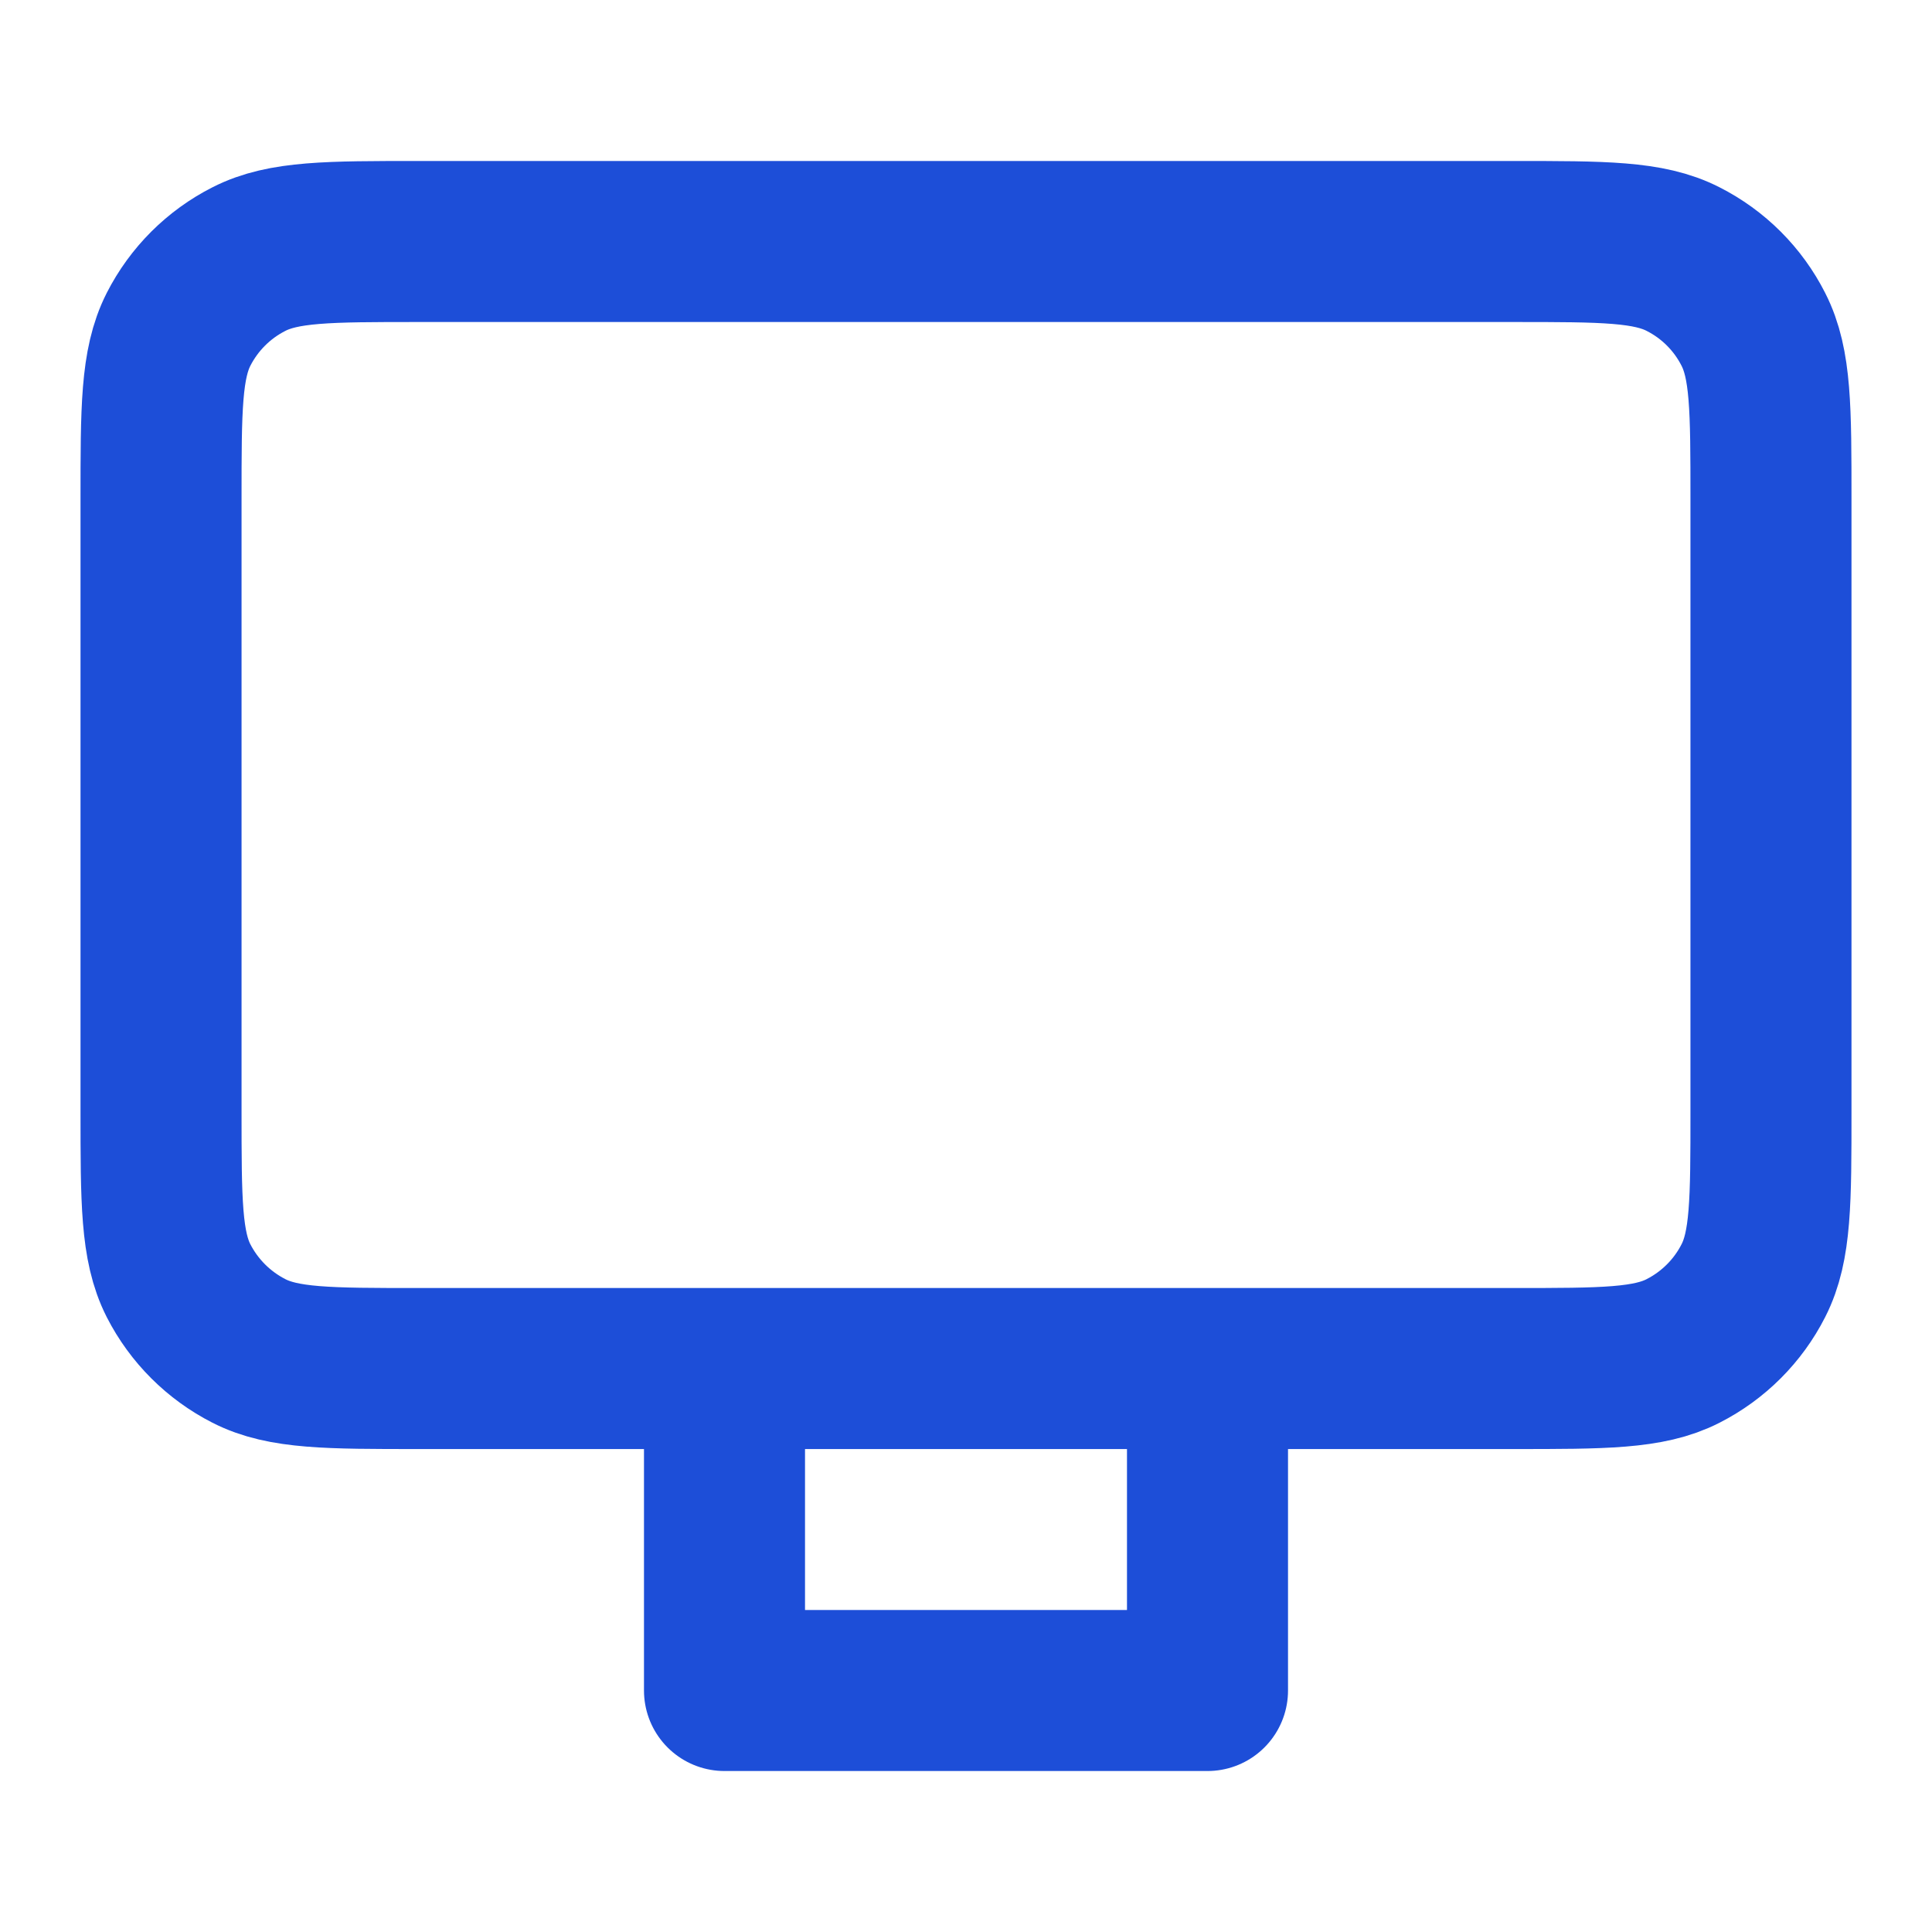 <svg xmlns="http://www.w3.org/2000/svg" width="20" height="20" viewBox="0 0 20 20" fill="none">
  <path d="M12.5 14.167V17.5H7.5V14.167M4.333 14.167H15.666C16.6 14.167 17.067 14.167 17.423 13.985C17.737 13.825 17.992 13.57 18.151 13.257C18.333 12.9 18.333 12.433 18.333 11.5V5.167C18.333 4.233 18.333 3.767 18.151 3.41C17.992 3.096 17.737 2.841 17.423 2.682C17.067 2.5 16.6 2.5 15.666 2.5H4.333C3.4 2.5 2.933 2.5 2.577 2.682C2.263 2.841 2.008 3.096 1.848 3.41C1.667 3.767 1.667 4.233 1.667 5.167V11.5C1.667 12.433 1.667 12.9 1.848 13.257C2.008 13.57 2.263 13.825 2.577 13.985C2.933 14.167 3.4 14.167 4.333 14.167Z" stroke="#1d4ed8" stroke-width="1.667" stroke-linecap="round" stroke-linejoin="round"/>
</svg>